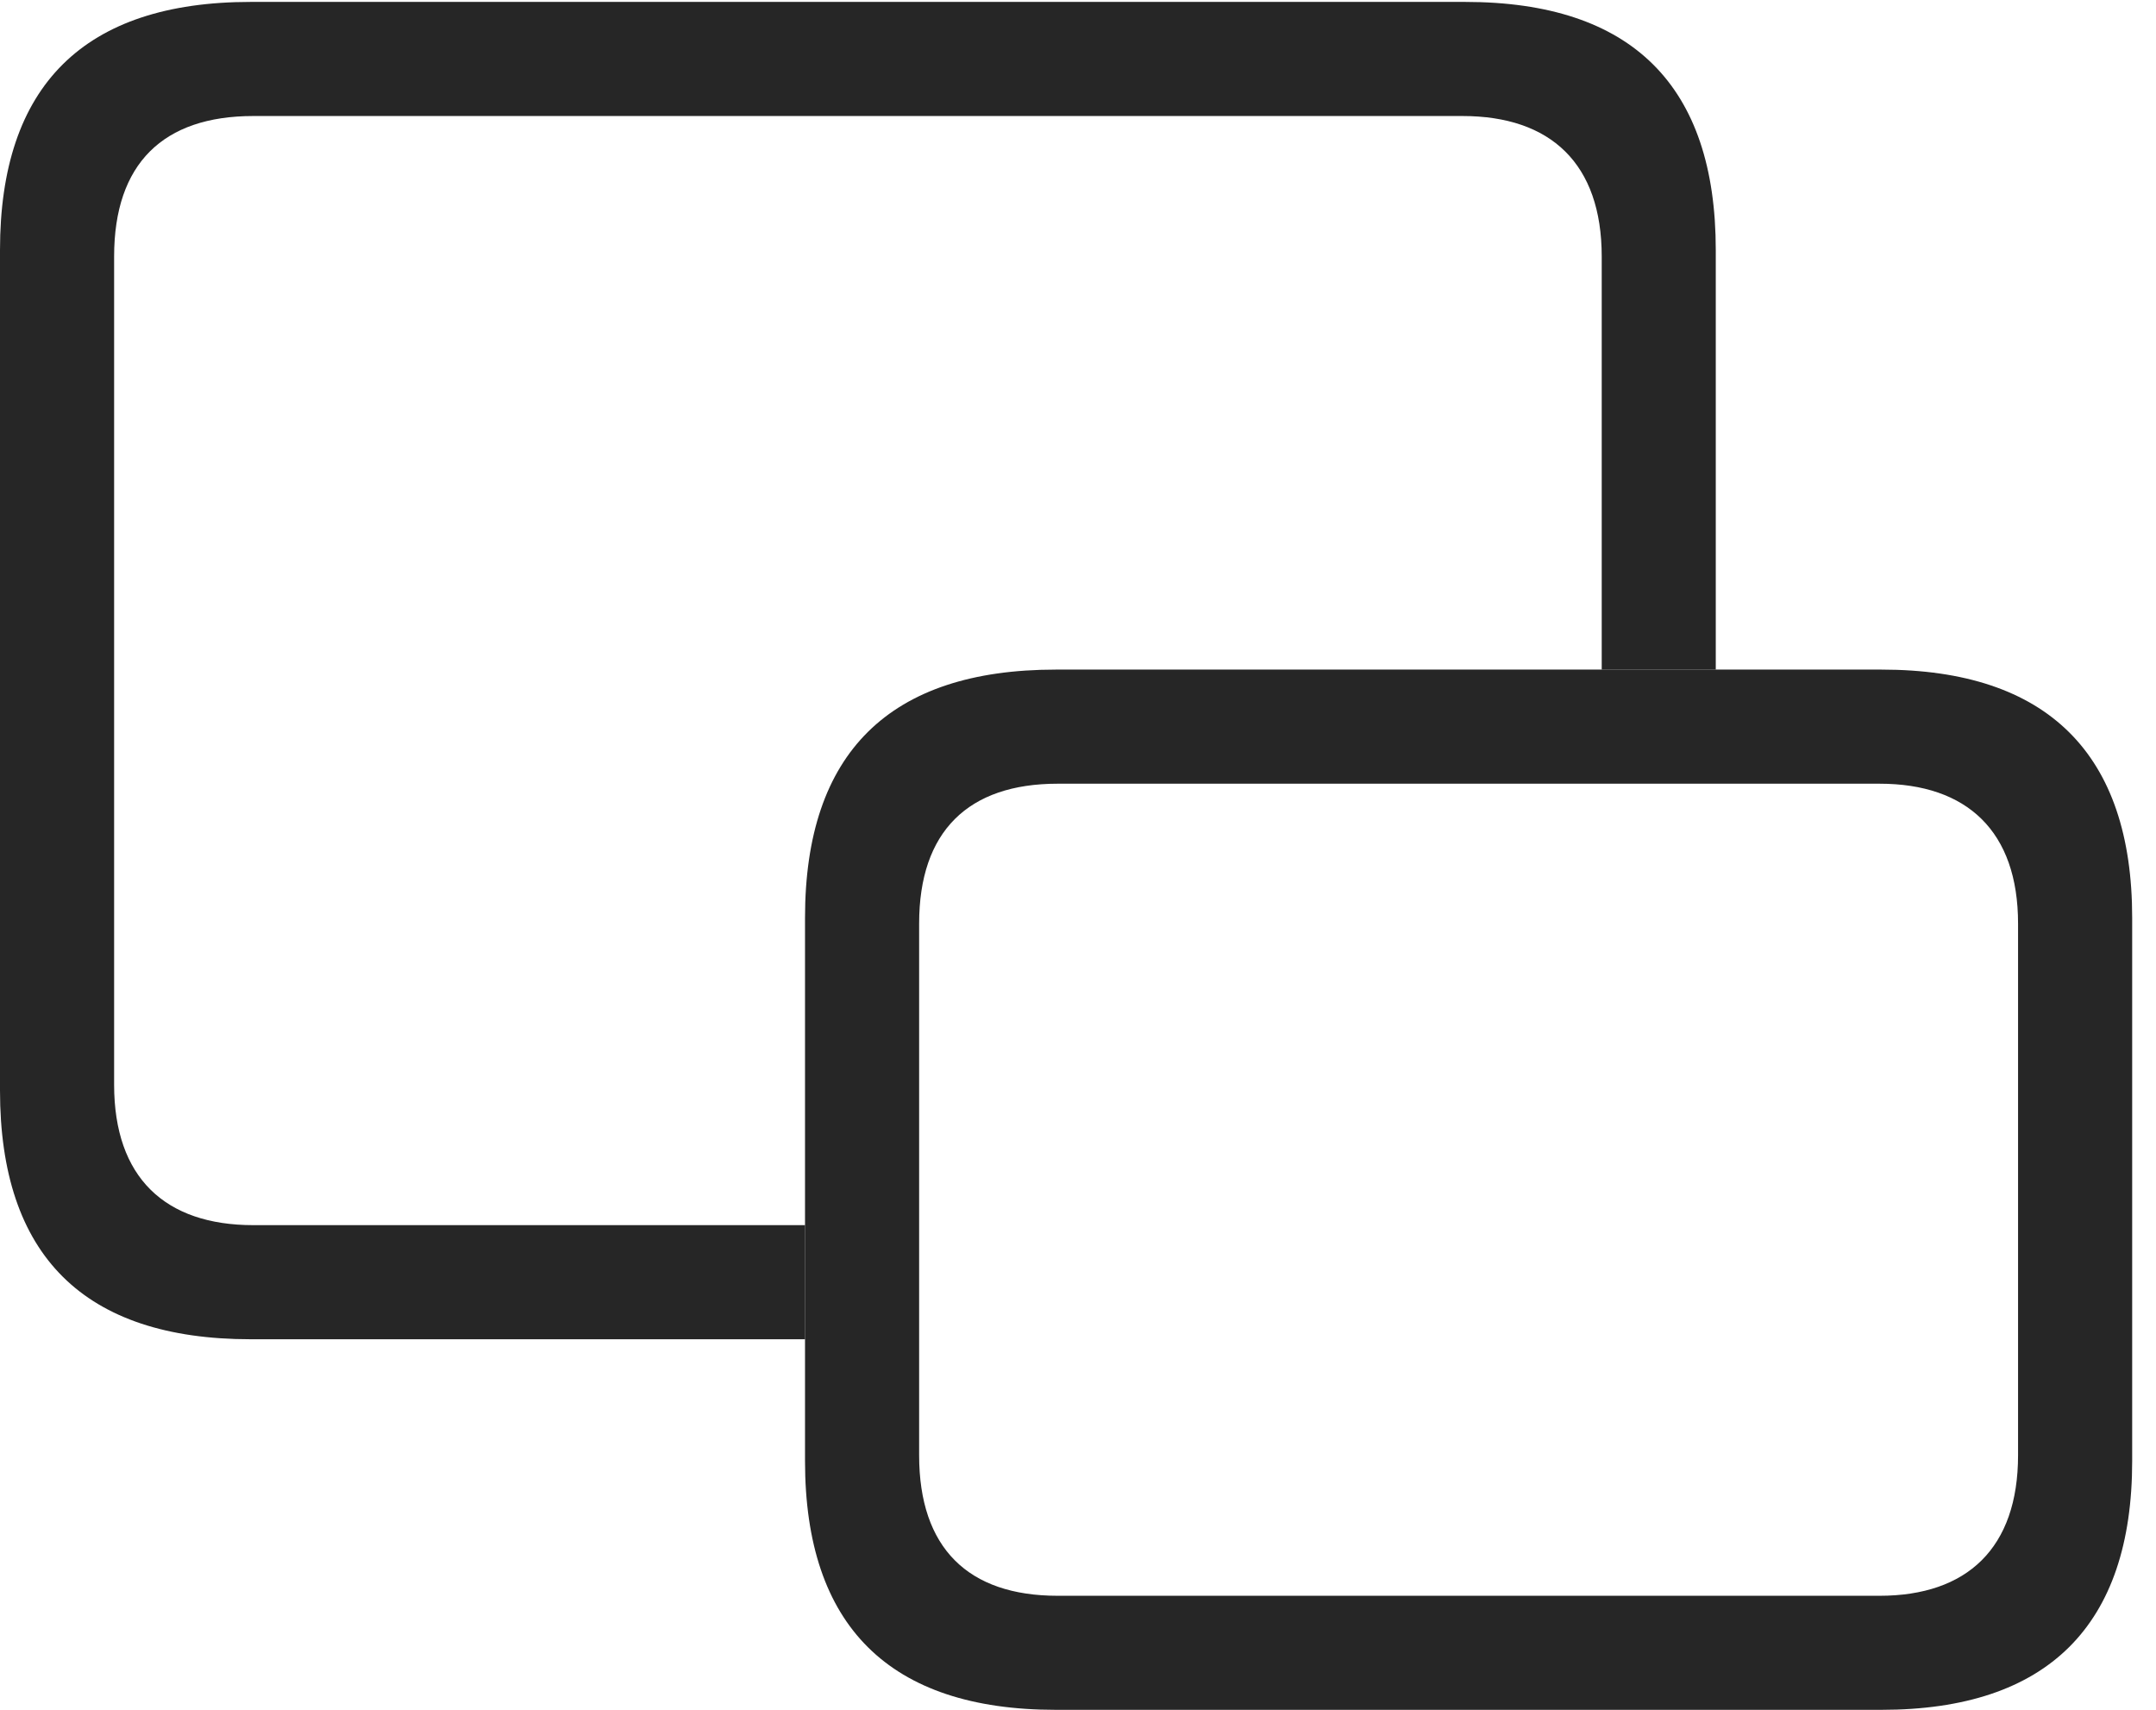 <?xml version="1.0" encoding="UTF-8"?>
<!--Generator: Apple Native CoreSVG 326-->
<!DOCTYPE svg
PUBLIC "-//W3C//DTD SVG 1.1//EN"
       "http://www.w3.org/Graphics/SVG/1.1/DTD/svg11.dtd">
<svg version="1.1" xmlns="http://www.w3.org/2000/svg" xmlns:xlink="http://www.w3.org/1999/xlink" viewBox="0 0 32.666 25.908">
 <g>
  <rect height="25.908" opacity="0" width="32.666" x="0" y="0"/>
  <path d="M25.996 3.789L25.996 10.146L24.268 10.146L24.268 3.887C24.268 2.48 23.496 1.758 22.158 1.758L3.838 1.758C2.471 1.758 1.729 2.48 1.729 3.887L1.729 16.436C1.729 17.842 2.5 18.564 3.838 18.564L12.197 18.564L12.197 20.293L3.799 20.293C1.27 20.293 0 19.023 0 16.523L0 3.789C0 1.299 1.27 0.029 3.799 0.029L22.197 0.029C24.727 0.029 25.996 1.299 25.996 3.789Z" fill="black" fill-opacity="0.85"/>
  <path d="M15.996 25.908L28.506 25.908C31.025 25.908 32.305 24.629 32.305 22.139L32.305 13.906C32.305 11.426 31.025 10.146 28.506 10.146L15.996 10.146C13.477 10.146 12.197 11.406 12.197 13.906L12.197 22.139C12.197 24.639 13.477 25.908 15.996 25.908ZM16.025 24.18C14.668 24.18 13.926 23.457 13.926 22.051L13.926 13.994C13.926 12.598 14.668 11.875 16.025 11.875L28.477 11.875C29.805 11.875 30.576 12.598 30.576 13.994L30.576 22.051C30.576 23.457 29.805 24.18 28.477 24.18Z" fill="black" fill-opacity="0.85"/>
 </g>
</svg>
